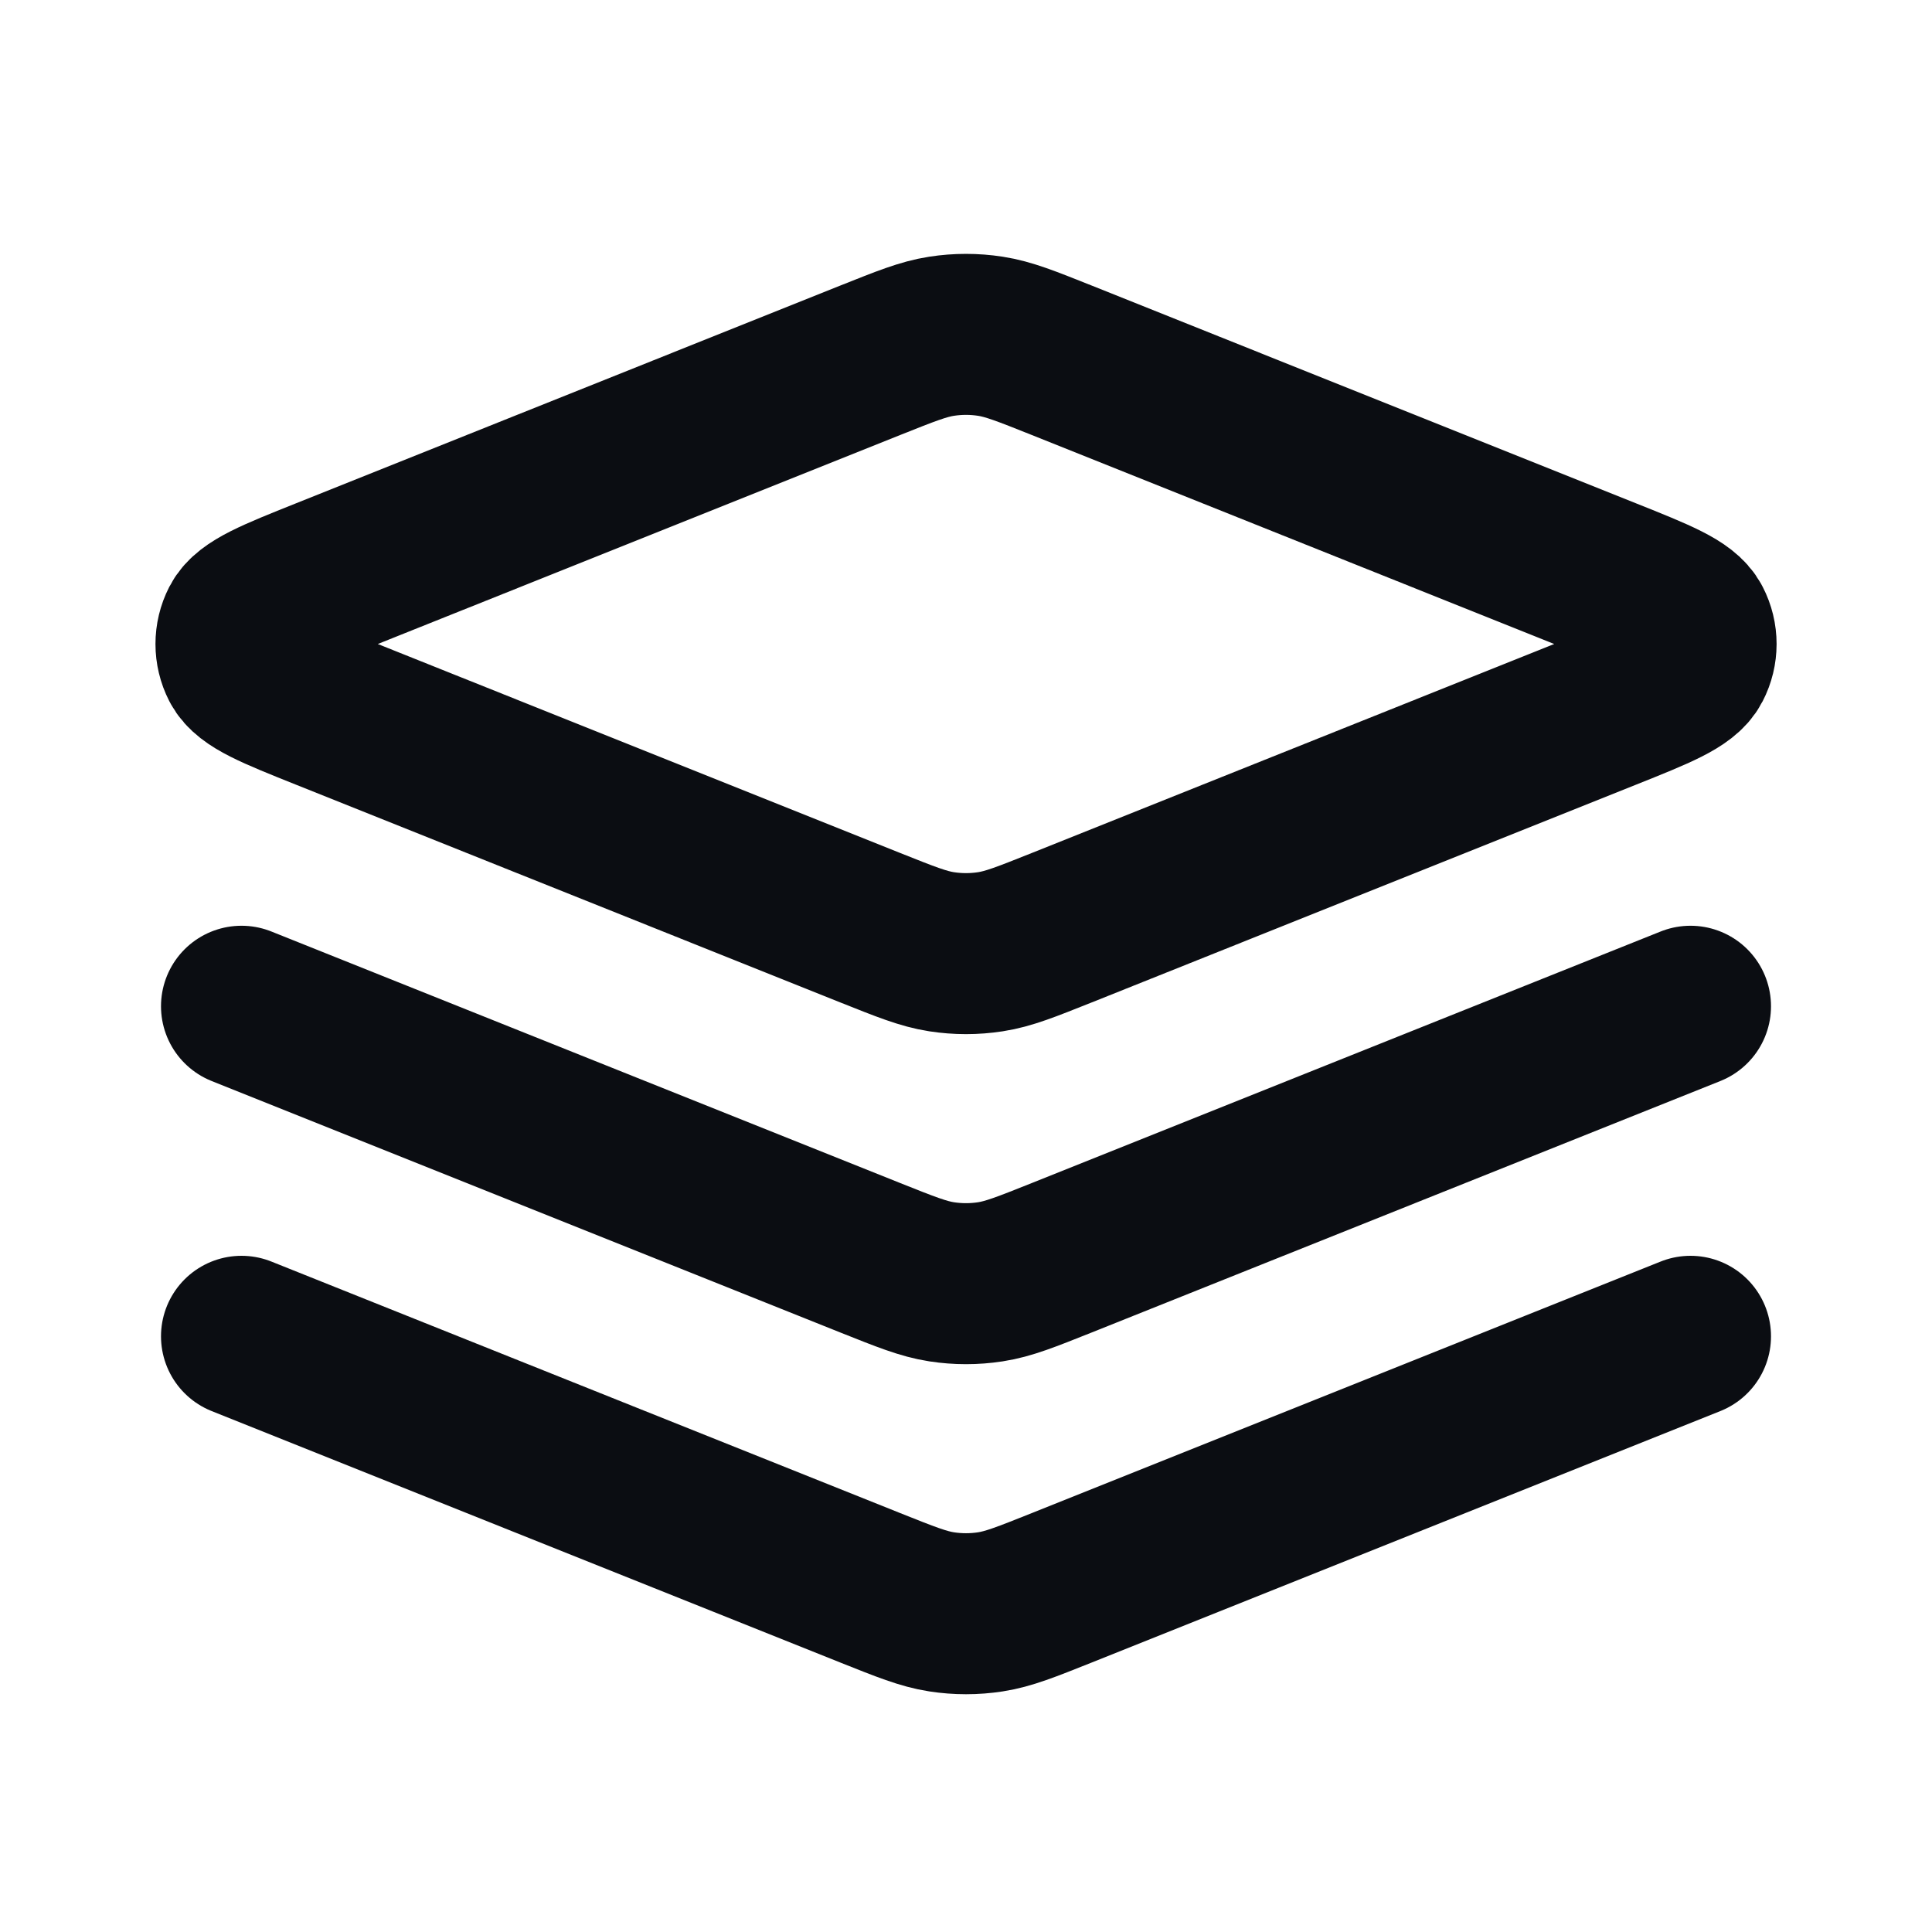 <svg width="24" height="24" viewBox="0 0 24 24" fill="none" xmlns="http://www.w3.org/2000/svg">
<path d="M3 12.5L10.812 15.625C11.251 15.8 11.47 15.888 11.697 15.923C11.898 15.954 12.102 15.954 12.303 15.923C12.53 15.888 12.749 15.8 13.188 15.625L21 12.5M3 16.6L10.812 19.725C11.251 19.9 11.47 19.988 11.697 20.023C11.898 20.054 12.102 20.054 12.303 20.023C12.53 19.988 12.749 19.9 13.188 19.725L21 16.6M10.812 4.475L4.043 7.183C3.405 7.438 3.086 7.566 2.992 7.748C2.911 7.906 2.911 8.094 2.992 8.252C3.086 8.434 3.405 8.562 4.043 8.817L10.812 11.525C11.251 11.7 11.47 11.788 11.697 11.823C11.898 11.854 12.102 11.854 12.303 11.823C12.53 11.788 12.749 11.7 13.188 11.525L19.957 8.817C20.595 8.562 20.914 8.434 21.008 8.252C21.09 8.094 21.09 7.906 21.008 7.748C20.914 7.566 20.595 7.438 19.957 7.183L13.188 4.475C12.749 4.3 12.53 4.212 12.303 4.177C12.102 4.146 11.898 4.146 11.697 4.177C11.47 4.212 11.251 4.3 10.812 4.475Z" stroke="#0B0D12" stroke-width="2" stroke-linecap="round" stroke-linejoin="round"/>
</svg>
